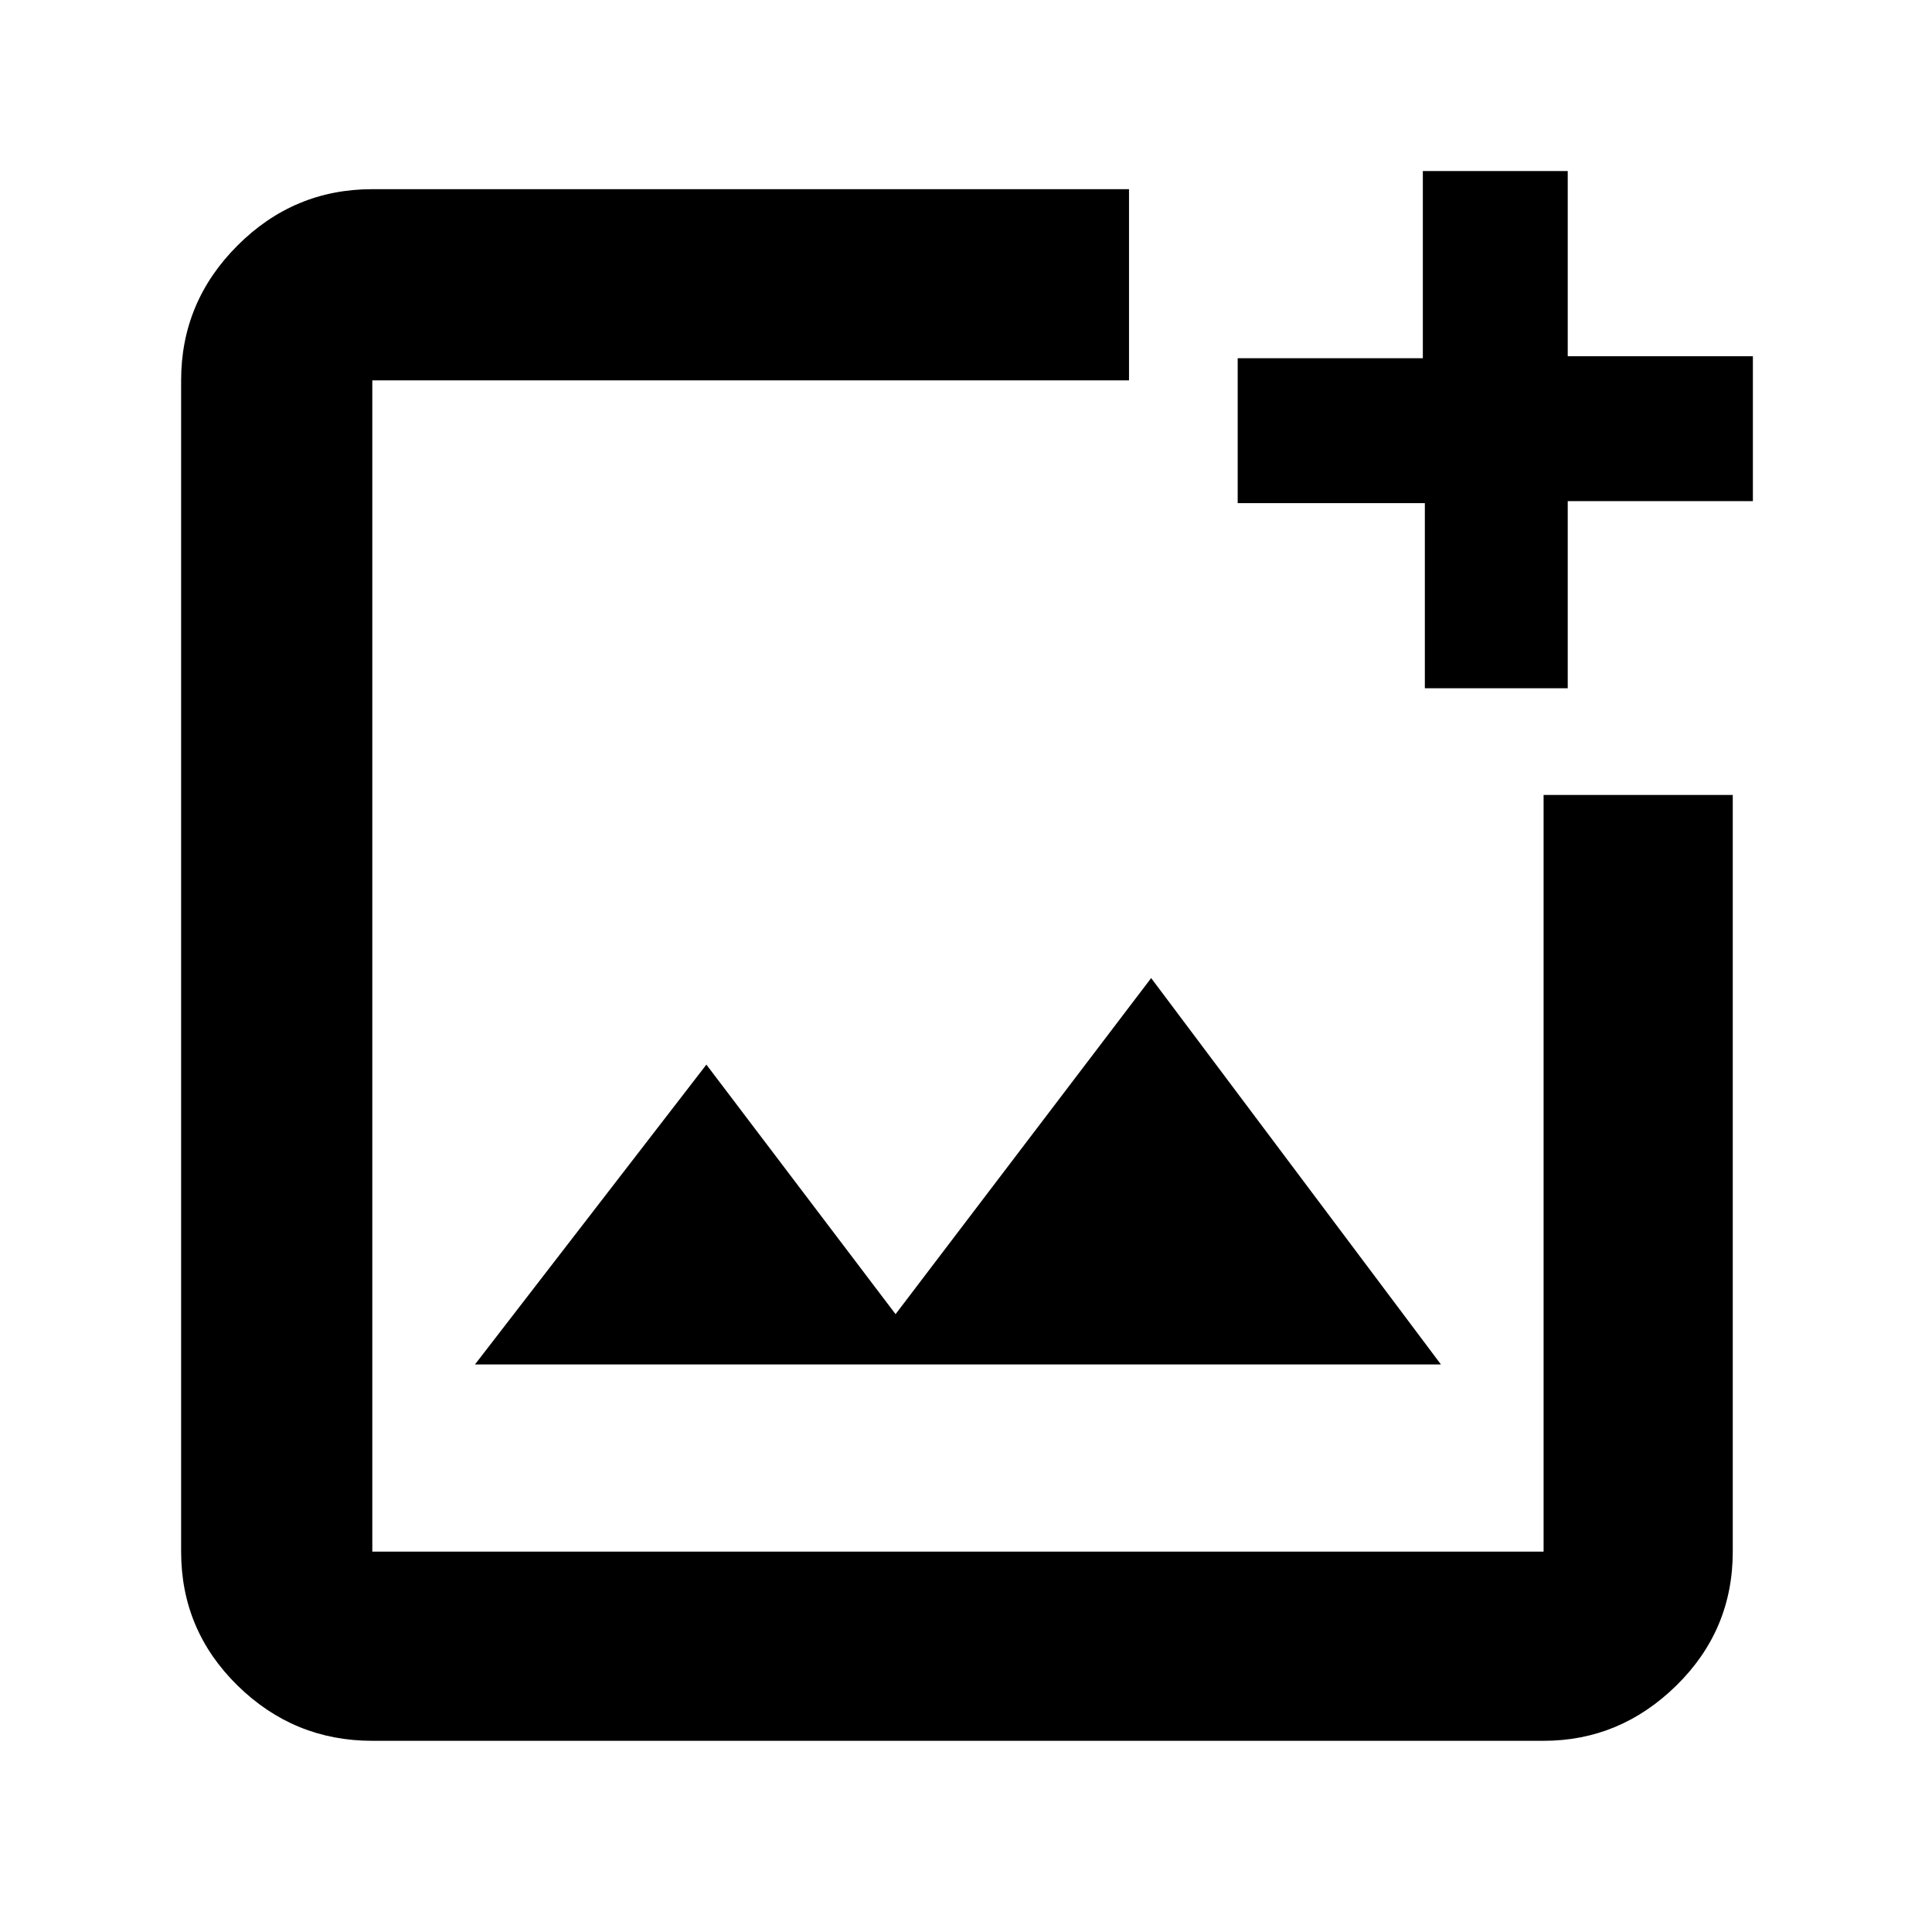 <svg xmlns="http://www.w3.org/2000/svg" width="48" height="48"><path d="M28.05 4.7v4.75H9.25v29.1h29.1v-18.8h4.7v18.8q0 1.95-1.4 3.325-1.4 1.375-3.3 1.375H9.25q-1.95 0-3.35-1.375Q4.5 40.5 4.5 38.55V9.45q0-1.95 1.4-3.35 1.4-1.4 3.35-1.4zm10.9-.45v4.6h4.6v3.6h-4.6v4.65H35.4v-4.6h-4.65V8.9h4.6V4.25zM11.8 33.9h24l-7.2-9.6-6.35 8.35-4.7-6.2zM9.25 9.45v29.1-29.1z"/></svg>